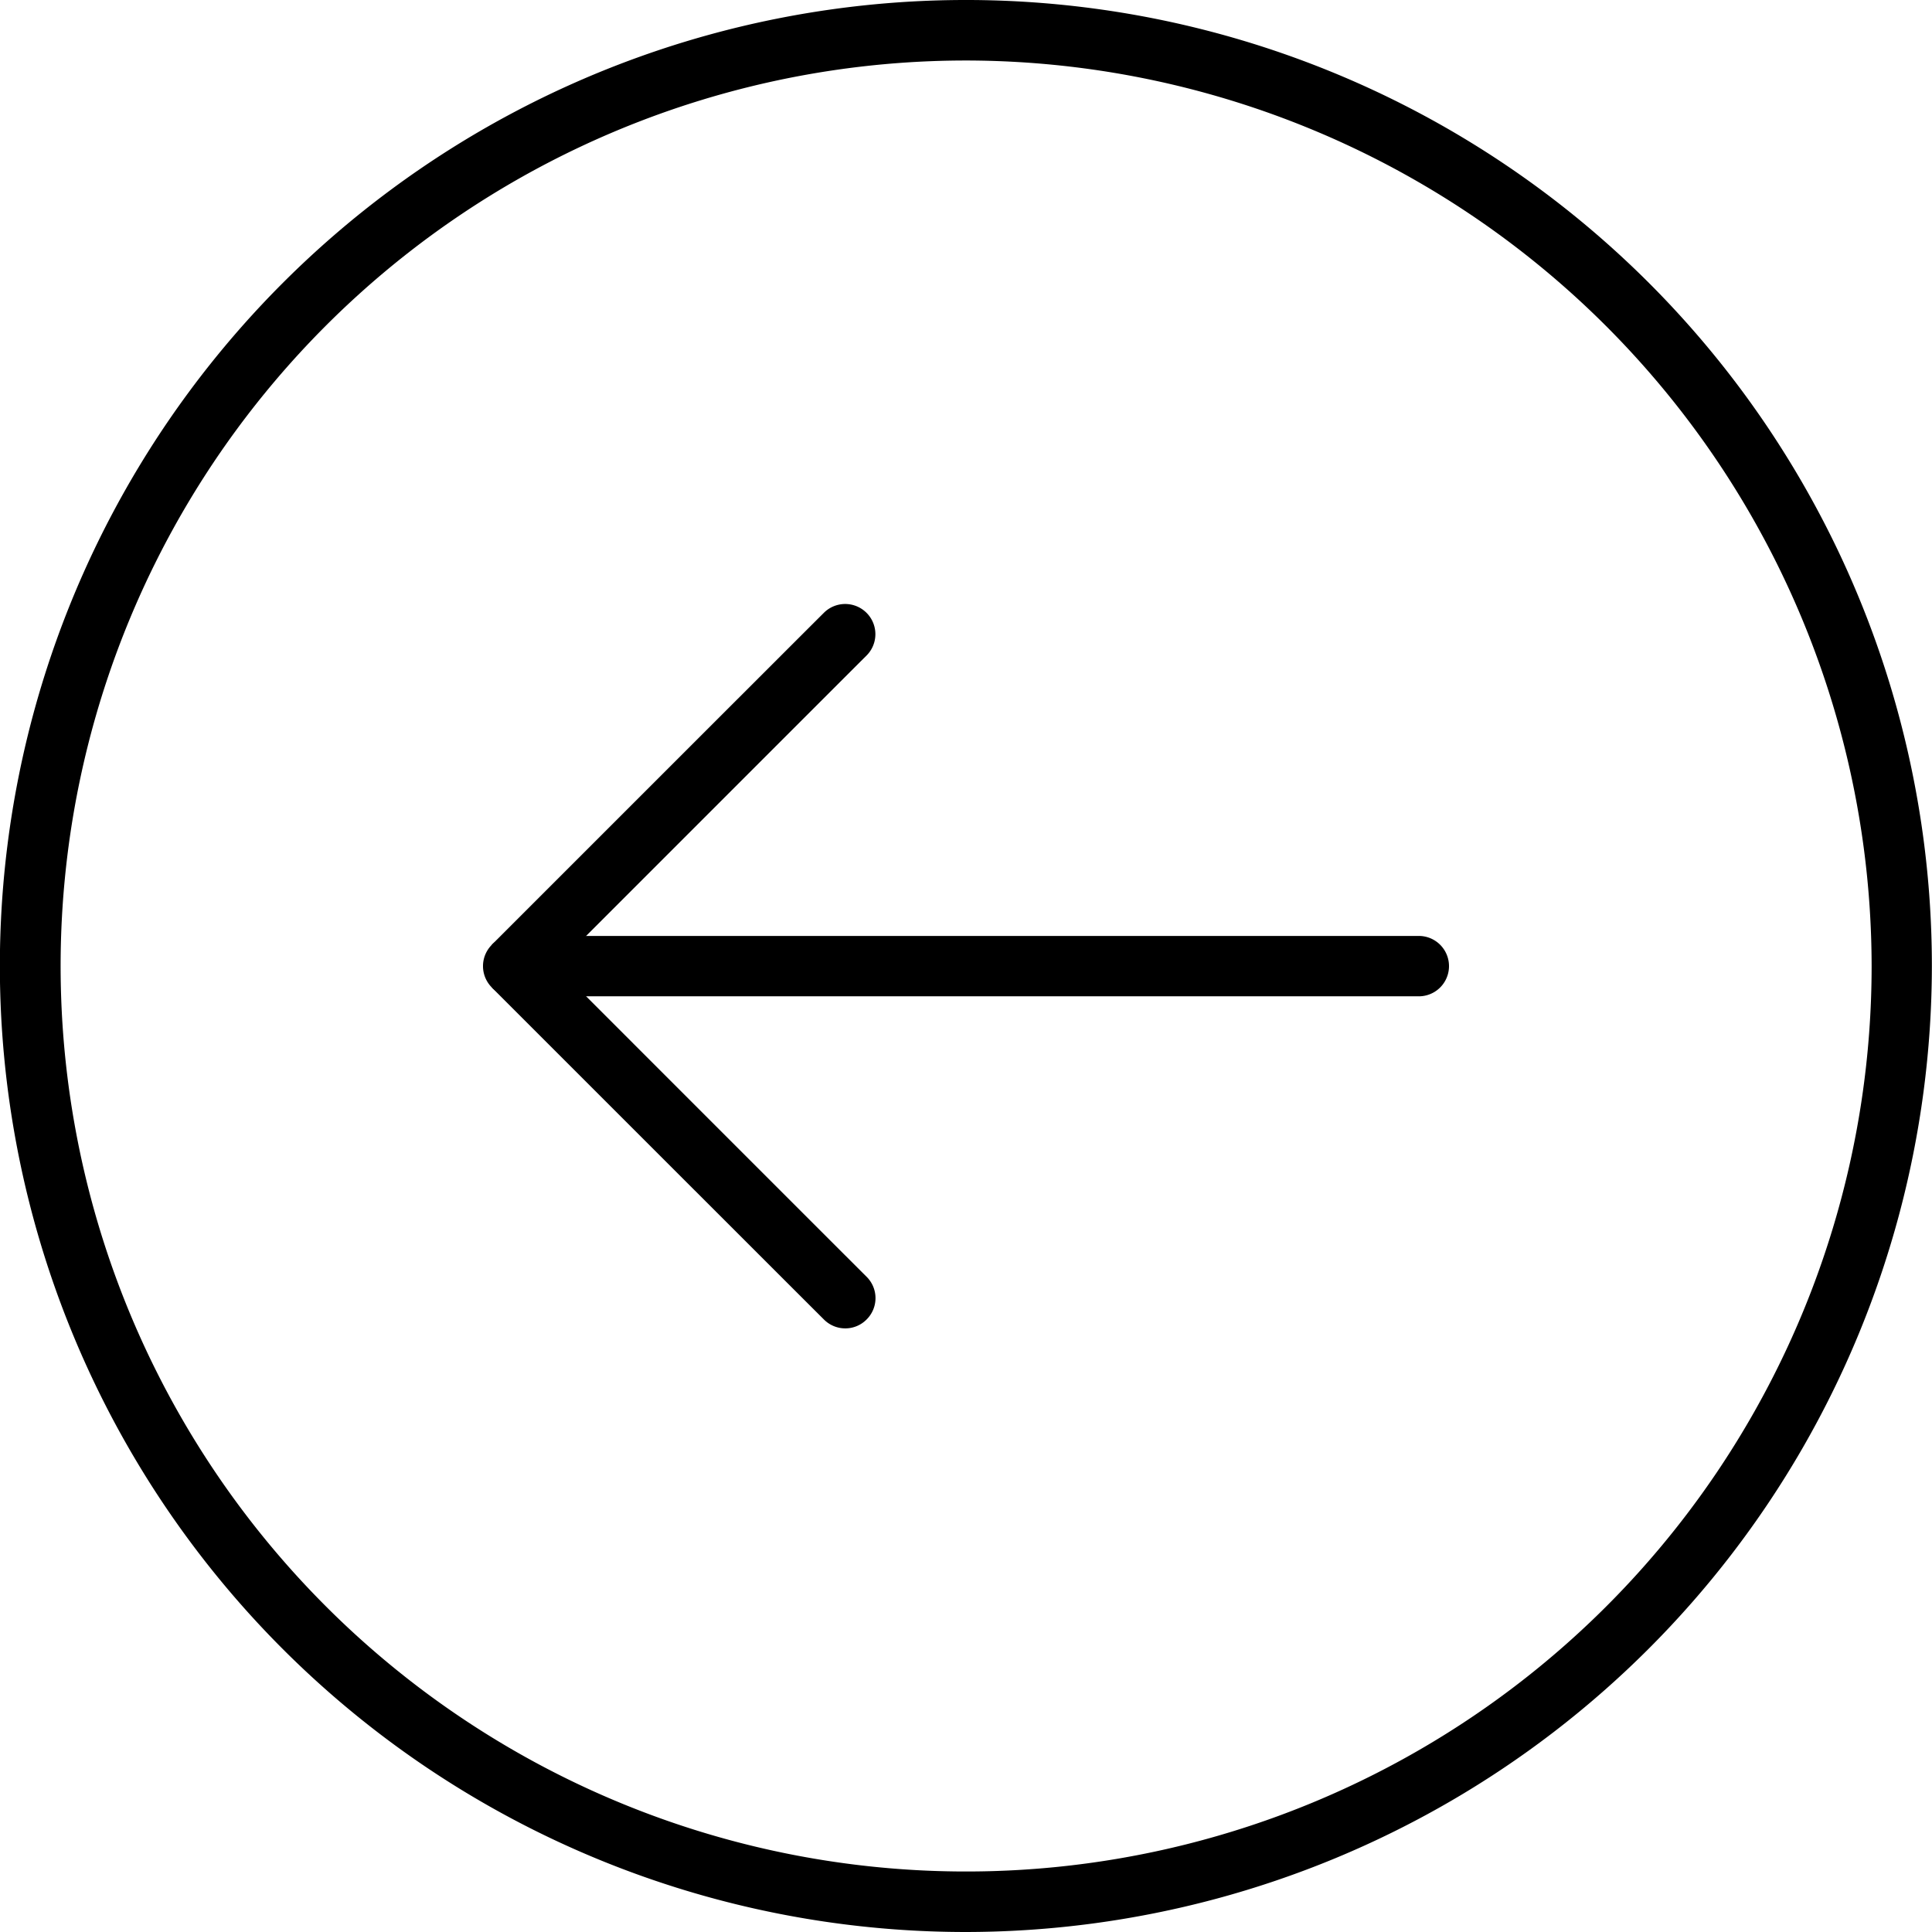 <svg xmlns="http://www.w3.org/2000/svg" xmlns:xlink="http://www.w3.org/1999/xlink" viewBox="0 0 15.36 15.36"><defs><clipPath id="clip-path"><rect width="15.36" height="15.36" style="fill:none"/></clipPath></defs><title>aaronpansringar-04</title><g id="Page_4" data-name="Page 4"><g id="Page_4-2" data-name="Page 4"><g style="clip-path:url(#clip-path)"><path d="M7.68,15.36a7.68,7.68,0,1,1,7.679-7.68A7.688,7.688,0,0,1,7.68,15.36Zm0-14.879a7.199,7.199,0,1,0,7.2,7.199A7.208,7.208,0,0,0,7.68.481Z"/><path d="M11.28,7.921H4.08a.24.24,0,0,1,0-.48H11.28a.24.24,0,0,1,0,.48Z"/><path d="M4.25,7.851l-.34-.34S6.31,5.111,6.55,4.872a.24.24,0,0,1,.339.34C6.649,5.451,4.25,7.851,4.25,7.851Z"/><path d="M6.72,10.561a.239.239,0,0,1-.169-.07C6.31,10.251,3.91,7.851,3.91,7.851l.34-.34s2.399,2.4,2.64,2.64a.239.239,0,0,1,0.0.339A.237.237,0,0,1,6.72,10.561Z"/></g></g></g></svg>